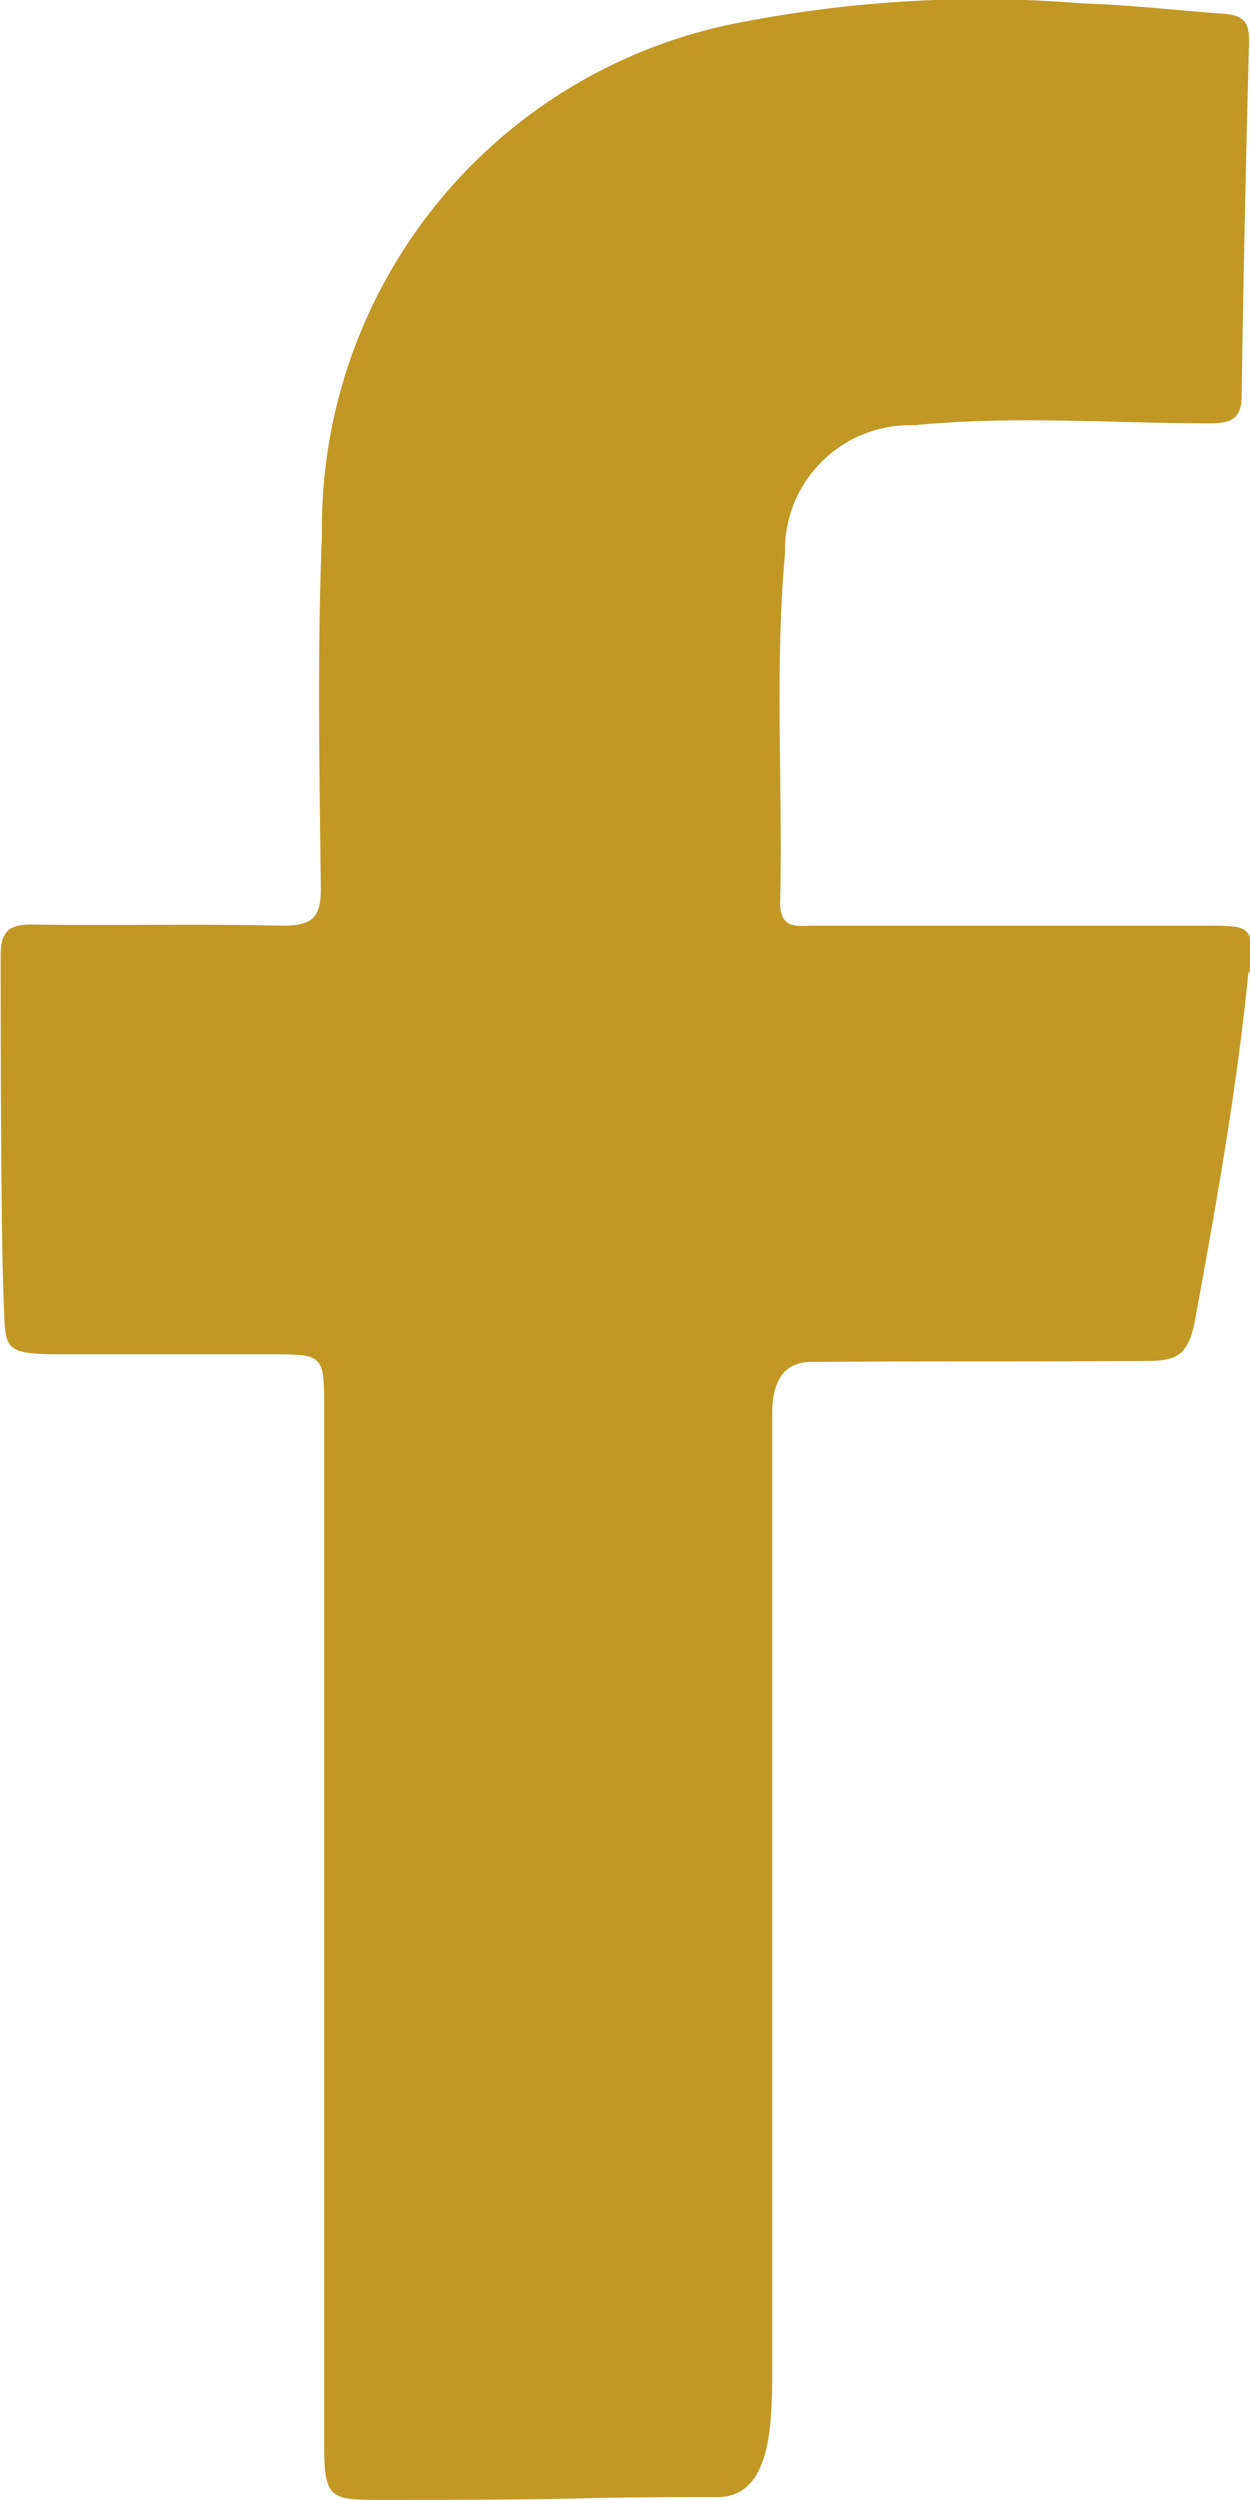<svg xmlns="http://www.w3.org/2000/svg" width="9" height="18" viewBox="0 0 9 18">
  <path id="Facebook" d="M28.283,19.643c-.087.873-.24,1.715-.384,2.5-.051.278-.143.3-.375.3-1.005.006-1.441,0-2.4.007-.251.007-.27.248-.27.376q0,3.437,0,6.875c0,.4-.007.922-.395.922-1.25,0-.659.02-2.375.02-.407,0-.456.01-.456-.395q0-3.736,0-7.471c0-.375-.007-.382-.375-.382-.622,0-.9,0-1.518,0-.436,0-.4-.04-.415-.4-.021-.534-.021-2.033-.021-2.471,0-.17.055-.225.225-.223.6.008,1.2-.006,1.8.008.213,0,.283-.053.28-.273-.01-.847-.026-1.7.008-2.541a3.705,3.705,0,0,1,3.07-3.7,8.97,8.97,0,0,1,2.41-.126c.338.01.64.047,1.012.074.156.011.186.073.183.208-.022.847-.041,1.694-.053,2.541,0,.168-.078.2-.225.2-.711,0-1.424-.057-2.134.014a.9.9,0,0,0-.929.923c-.075.837-.015,1.676-.035,2.514,0,.2.131.165.247.166h2.813c.335,0,.353,0,.319.341" transform="translate(-19.294 -12.644)" fill="#c29824"/>
</svg>
